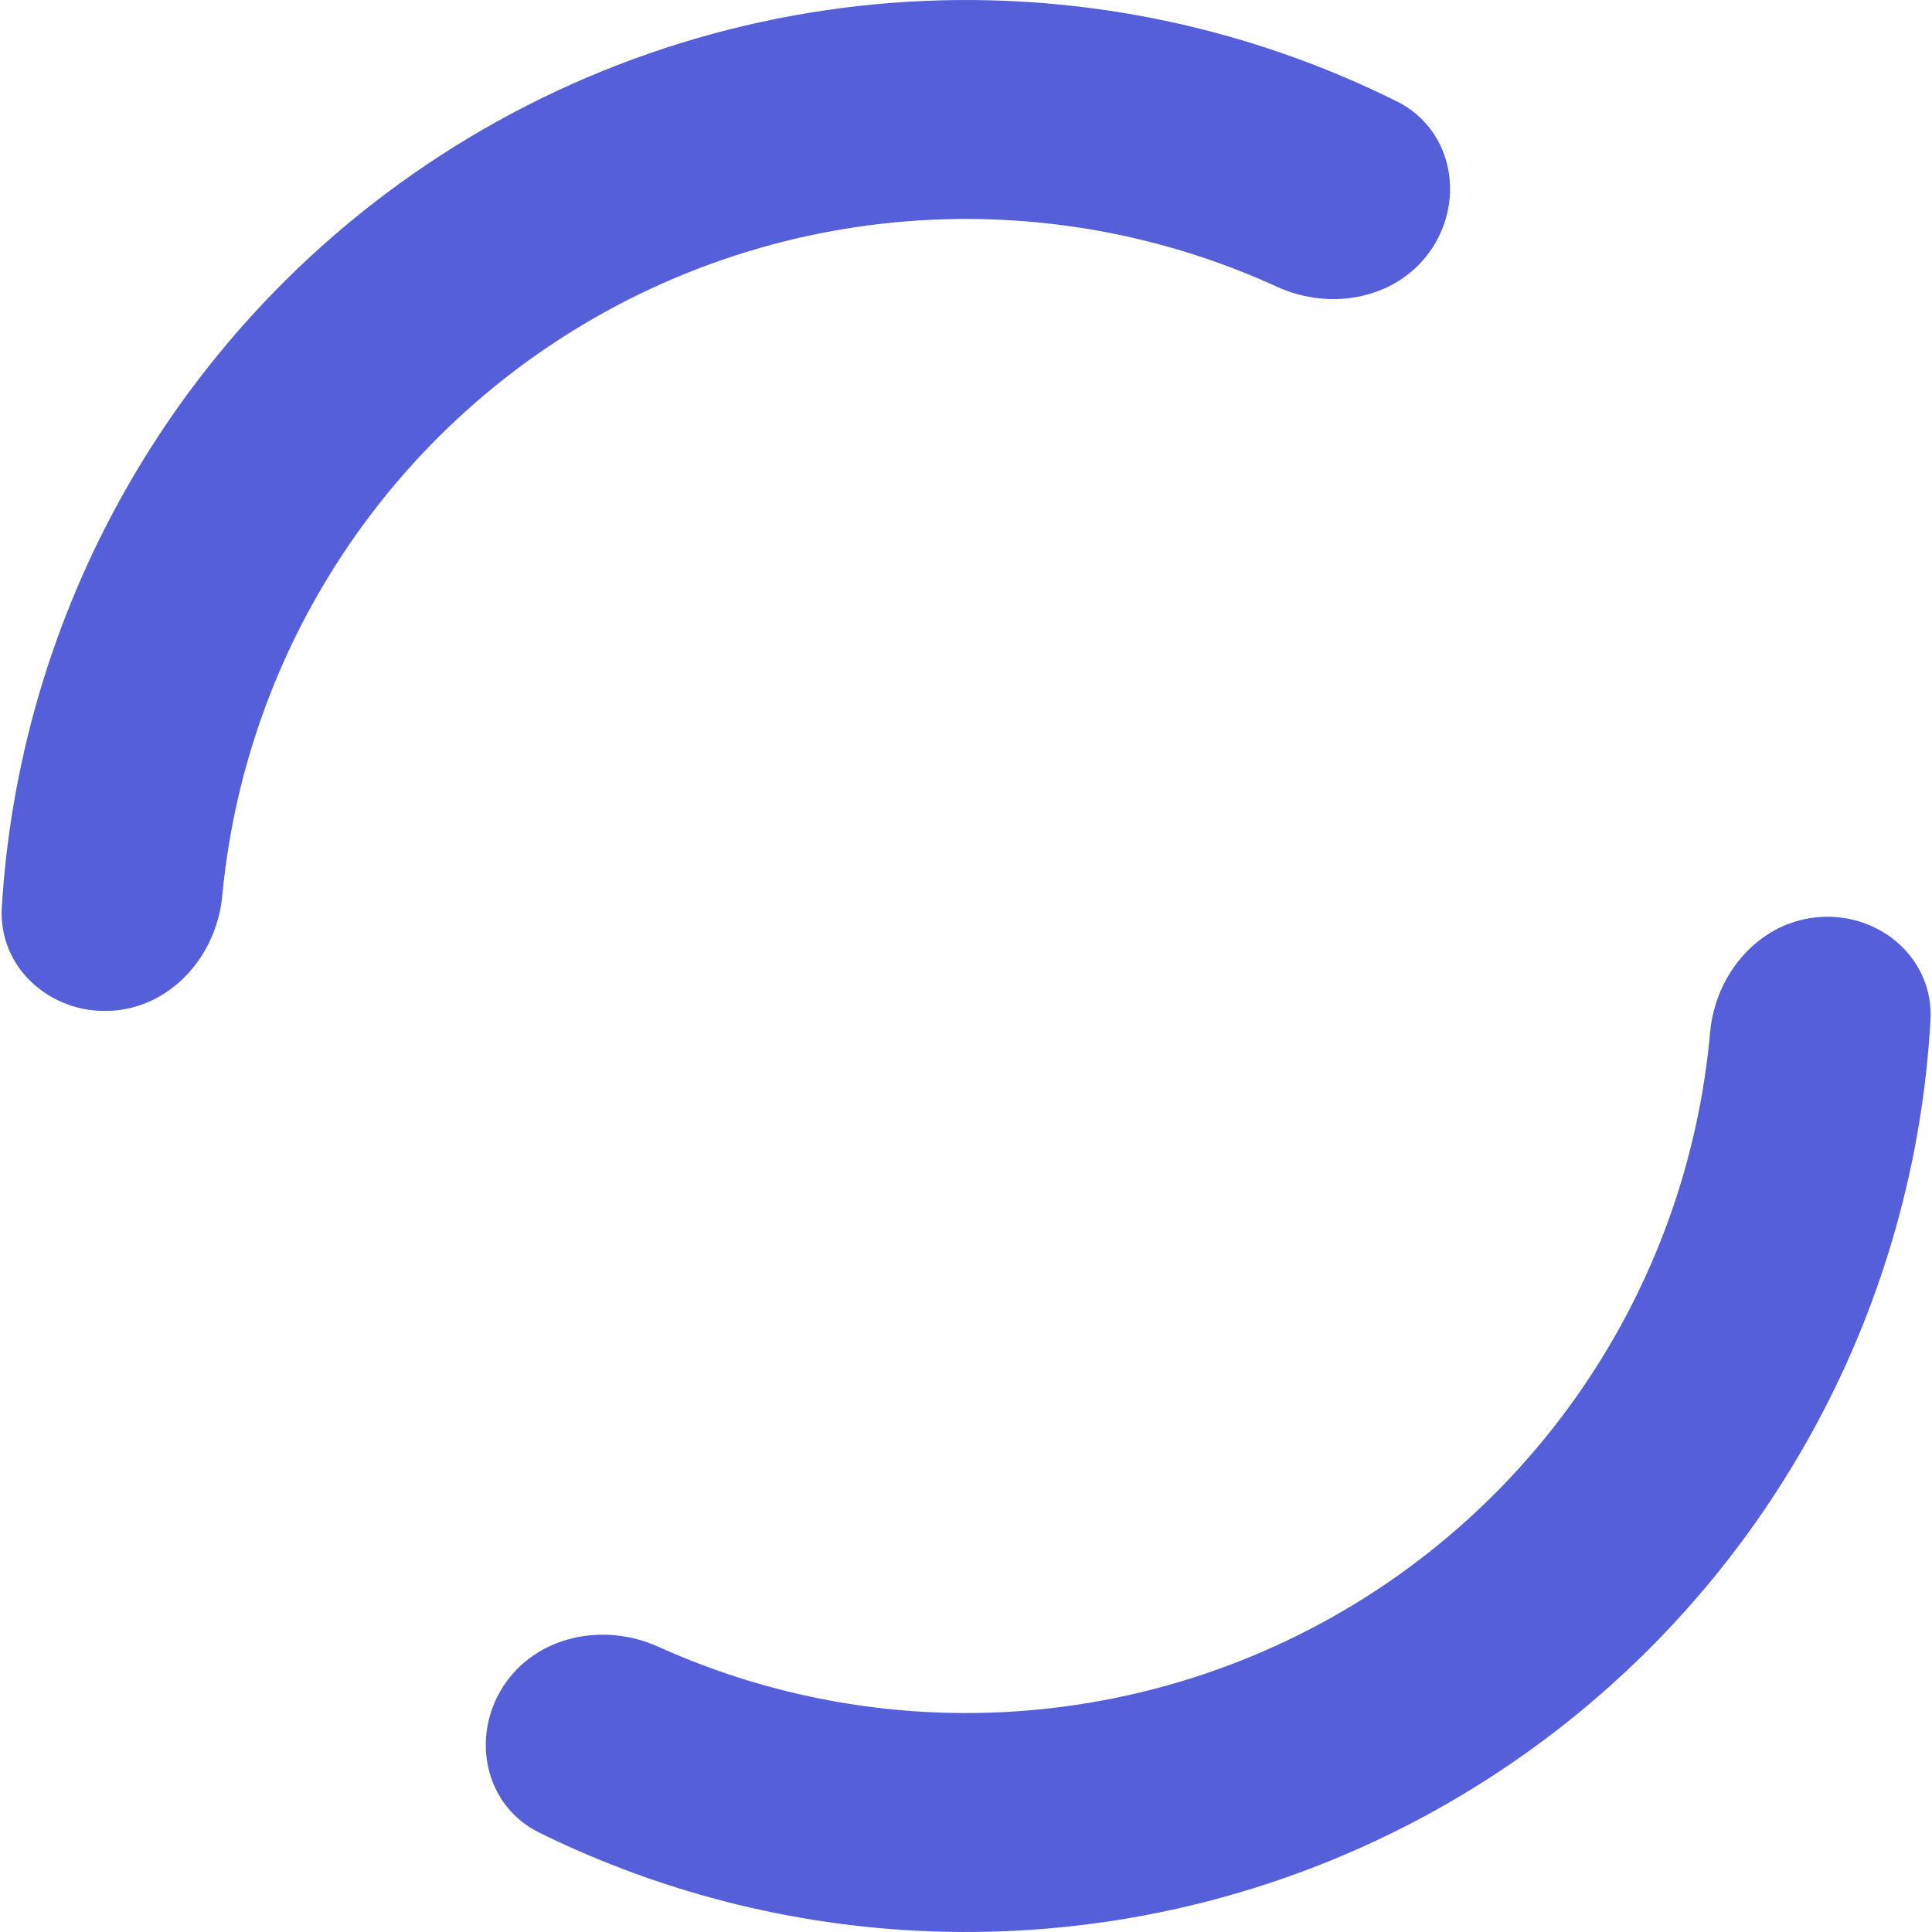 <svg width="250" height="250" viewBox="0 0 250 250" fill="none" xmlns="http://www.w3.org/2000/svg">
<path d="M235.652 118.651C243.463 118.203 250.242 124.187 249.804 131.999C248.785 150.171 243.805 167.962 235.146 184.1C224.247 204.413 207.943 221.317 188.036 232.942C168.129 244.567 145.395 250.461 122.347 249.972C104.037 249.583 86.096 245.178 69.768 237.136C62.749 233.679 60.869 224.833 65.097 218.251C69.326 211.668 78.061 209.867 85.191 213.089C97.027 218.438 109.866 221.367 122.949 221.645C140.772 222.023 158.353 217.465 173.748 208.475C189.142 199.485 201.751 186.413 210.18 170.704C216.367 159.173 220.125 146.552 221.282 133.615C221.98 125.822 227.84 119.099 235.652 118.651Z" fill="#555FDA"/>
<path d="M14.319 130.801C6.506 131.21 -0.244 125.192 0.233 117.383C1.342 99.216 6.41 81.45 15.148 65.355C26.148 45.096 42.536 28.273 62.501 16.747C82.465 5.221 105.228 -0.56 128.273 0.043C146.581 0.522 164.5 5.017 180.788 13.139C187.789 16.631 189.626 25.486 185.365 32.047C181.103 38.609 172.36 40.367 165.246 37.109C153.436 31.702 140.612 28.709 127.531 28.366C109.71 27.9 92.106 32.37 76.667 41.284C61.228 50.198 48.555 63.208 40.048 78.875C33.804 90.374 29.984 102.977 28.762 115.908C28.026 123.697 22.132 130.391 14.319 130.801Z" fill="#555FDA"/>
</svg>
